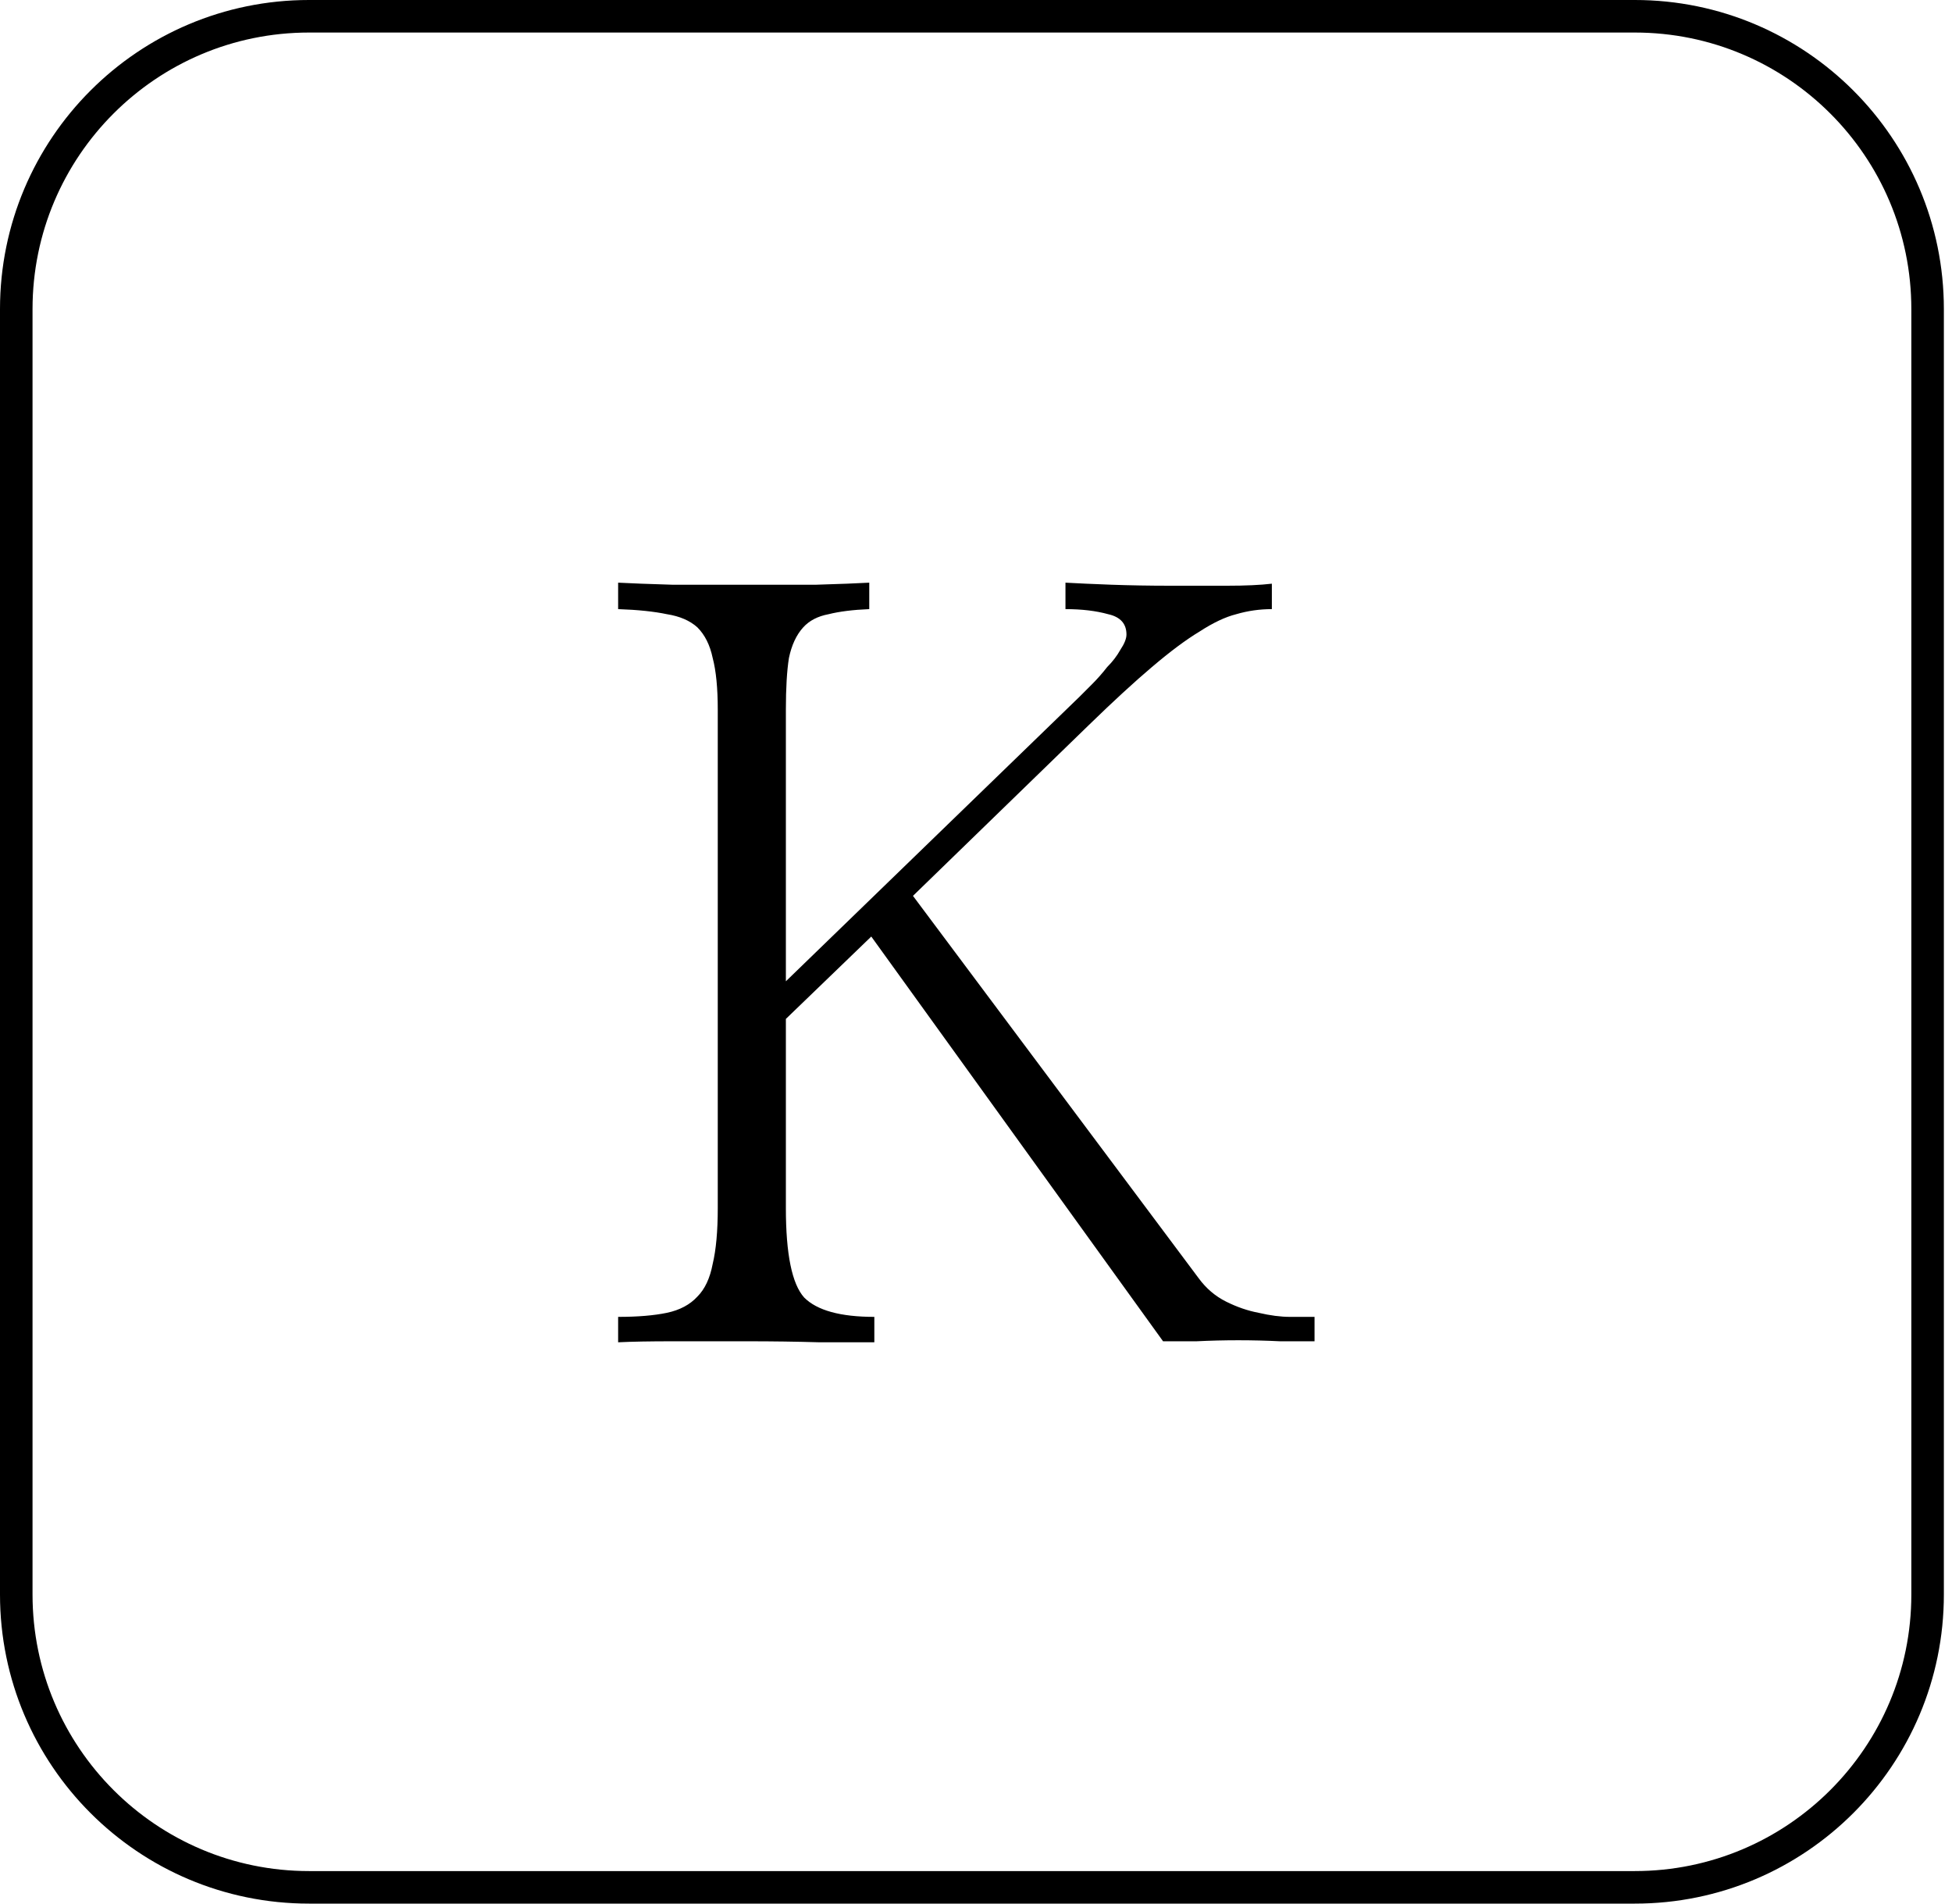 <svg width="120" height="117" viewBox="0 0 120 117" fill="none" xmlns="http://www.w3.org/2000/svg">
<path d="M1 19C1 9.059 9.059 1 19 1H59.75H100.5C110.441 1 118.5 9.059 118.5 19V58.5V98C118.5 107.941 110.441 116 100.5 116H19C9.059 116 1 107.941 1 98V19Z" stroke="black" stroke-width="2"/>
<path d="M73.688 78.562C74.146 79.188 74.708 79.667 75.375 80C76.042 80.333 76.708 80.562 77.375 80.688C78.083 80.854 78.729 80.938 79.312 80.938C79.938 80.938 80.438 80.938 80.812 80.938V82.438C80.229 82.438 79.521 82.438 78.688 82.438C77.854 82.396 77 82.375 76.125 82.375C75.25 82.375 74.396 82.396 73.562 82.438C72.729 82.438 72.042 82.438 71.5 82.438L53.562 57.562L48.312 62.625V74.25C48.312 77.083 48.688 78.917 49.438 79.75C50.229 80.542 51.667 80.938 53.75 80.938V82.5C52.917 82.5 51.792 82.5 50.375 82.5C48.958 82.458 47.479 82.438 45.938 82.438C44.354 82.438 42.833 82.438 41.375 82.438C39.958 82.438 38.833 82.458 38 82.5V80.938C39.208 80.938 40.208 80.854 41 80.688C41.792 80.521 42.417 80.188 42.875 79.688C43.333 79.229 43.646 78.562 43.812 77.688C44.021 76.812 44.125 75.667 44.125 74.25V43.625C44.125 42.292 44.021 41.229 43.812 40.438C43.646 39.646 43.333 39.021 42.875 38.562C42.417 38.146 41.792 37.875 41 37.75C40.208 37.583 39.208 37.479 38 37.438V35.812C38.792 35.854 39.896 35.896 41.312 35.938C42.771 35.938 44.271 35.938 45.812 35.938C47.354 35.938 48.812 35.938 50.188 35.938C51.604 35.896 52.688 35.854 53.438 35.812V37.438C52.438 37.479 51.604 37.583 50.938 37.75C50.271 37.875 49.75 38.146 49.375 38.562C48.958 39.021 48.667 39.646 48.5 40.438C48.375 41.229 48.312 42.292 48.312 43.625V60.312L66.375 42.812C66.542 42.646 66.792 42.396 67.125 42.062C67.458 41.729 67.771 41.375 68.062 41C68.396 40.667 68.667 40.312 68.875 39.938C69.125 39.562 69.25 39.25 69.25 39C69.25 38.333 68.875 37.917 68.125 37.75C67.375 37.542 66.5 37.438 65.5 37.438V35.812C66.25 35.854 67.188 35.896 68.312 35.938C69.479 35.979 70.688 36 71.938 36C73.146 36 74.312 36 75.438 36C76.562 36 77.479 35.958 78.188 35.875V37.438C77.438 37.438 76.708 37.542 76 37.75C75.333 37.917 74.583 38.271 73.75 38.812C72.917 39.312 71.938 40.042 70.812 41C69.729 41.917 68.438 43.104 66.938 44.562L56.125 55.062L73.688 78.562Z" fill="black"/>
</svg>

